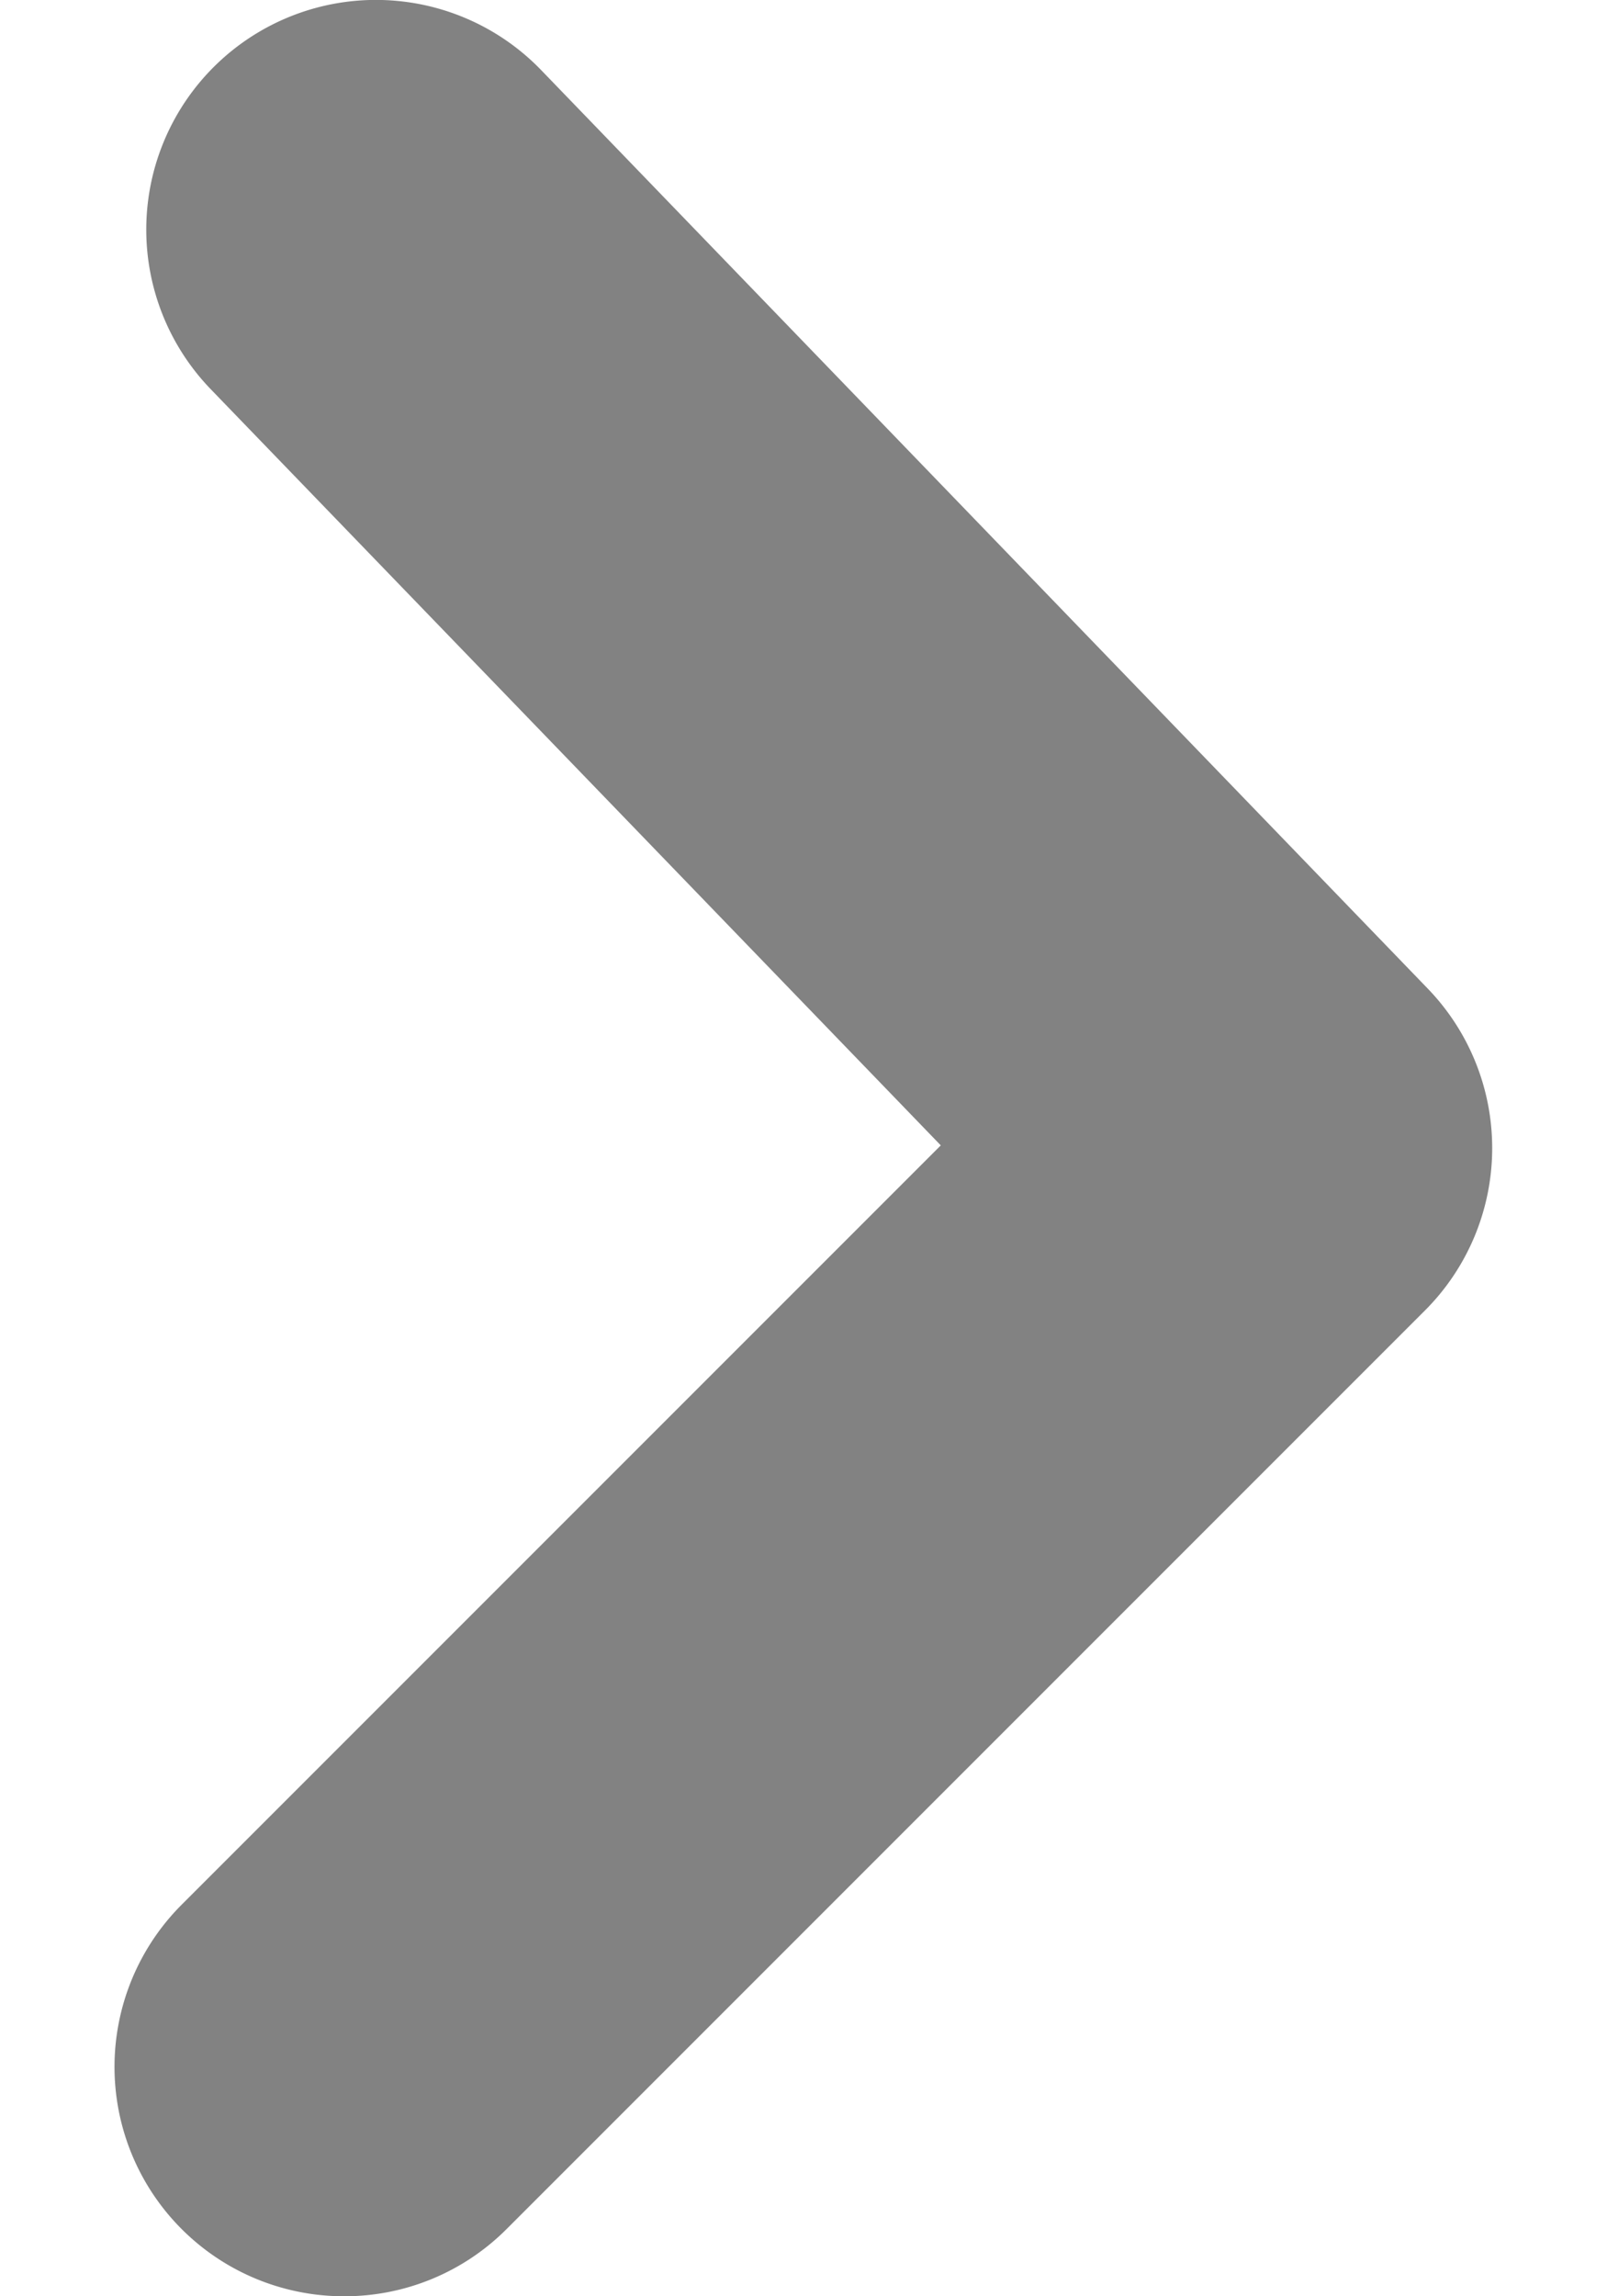 <svg width="7" height="10" fill="none" xmlns="http://www.w3.org/2000/svg"><path fill-rule="evenodd" clip-rule="evenodd" d="M1.5 10a.999.999 0 01-.707-1.707l3.305-3.305-3.18-3.293A1 1 0 012.357.305l3.862 4a1 1 0 01-.012 1.402l-4 4A.997.997 0 011.5 10z" fill="#828282"/></svg>